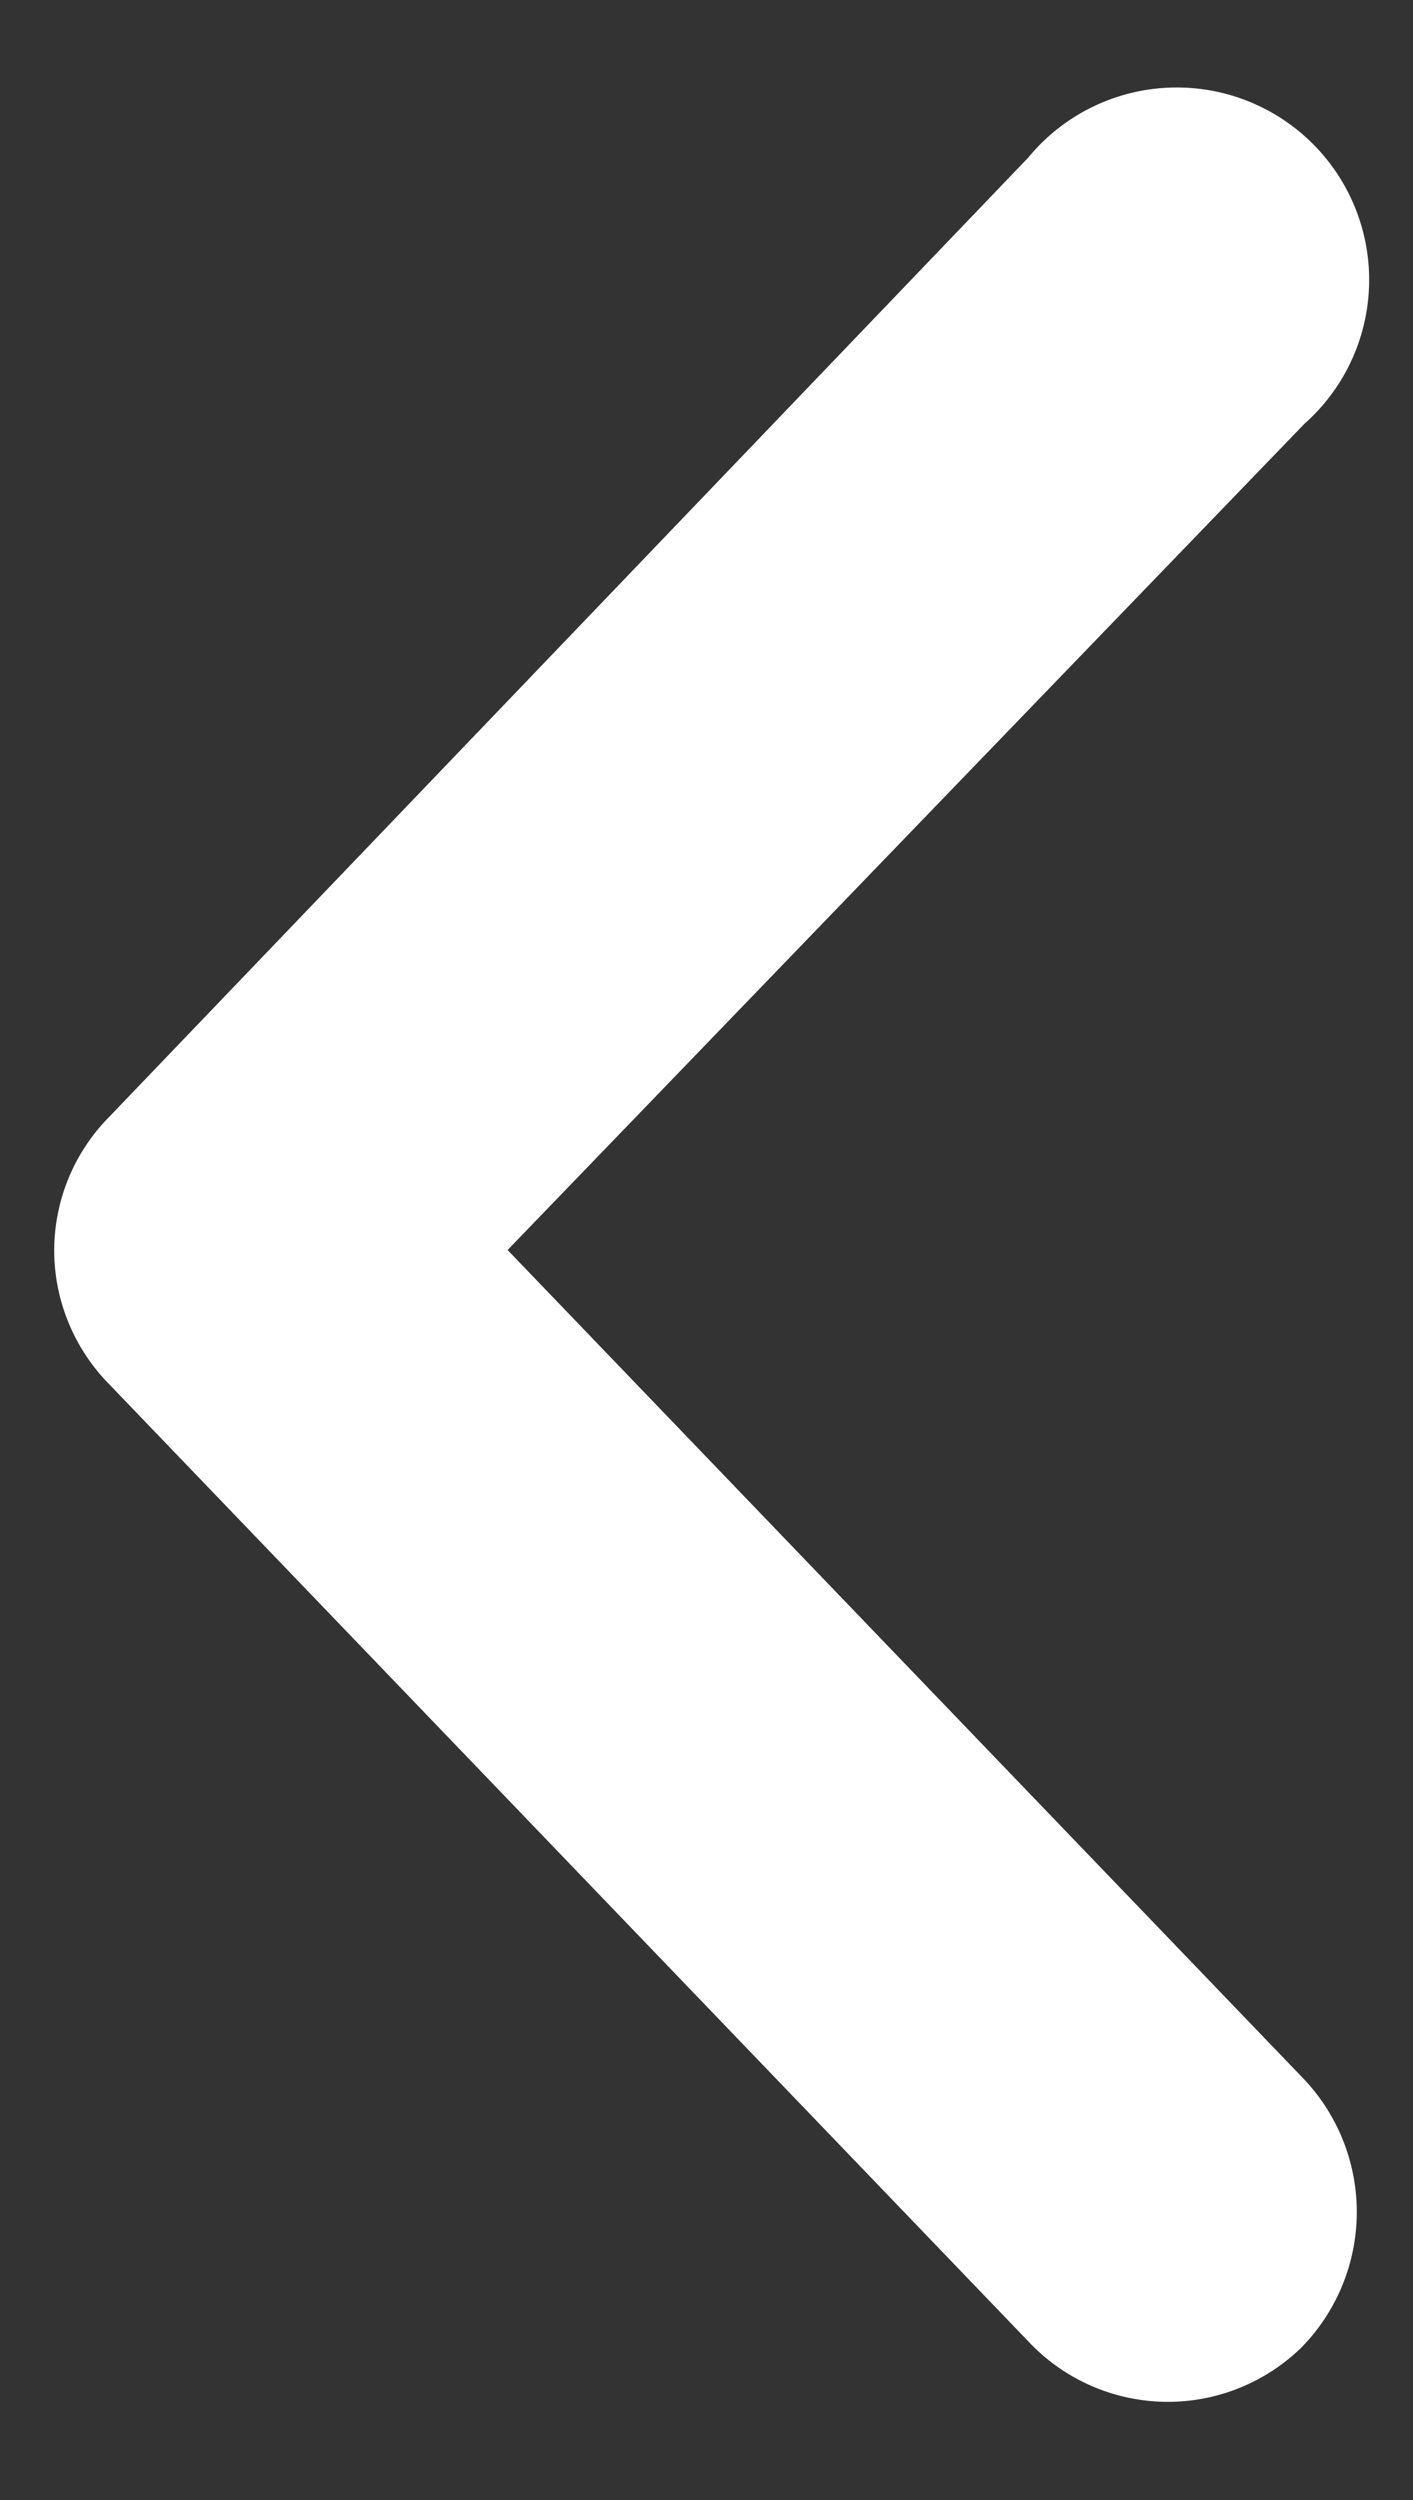 <svg xmlns="http://www.w3.org/2000/svg" viewBox="0 0 13 23"><rect x="0" y="0" width="13" height="23" fill="#333333" stroke="none"/><title>icon-chevron-left</title><path d="M.5,11.57A1.76,1.76,0,0,0,1,12.73l8.47,8.82a1.76,1.76,0,0,0,2.5.05,1.78,1.78,0,0,0,0-2.5l-7.3-7.6L12,3.9A1.77,1.77,0,1,0,9.46,1.45L1,10.28A1.75,1.75,0,0,0,.5,11.57Z" fill="#fff"/></svg>